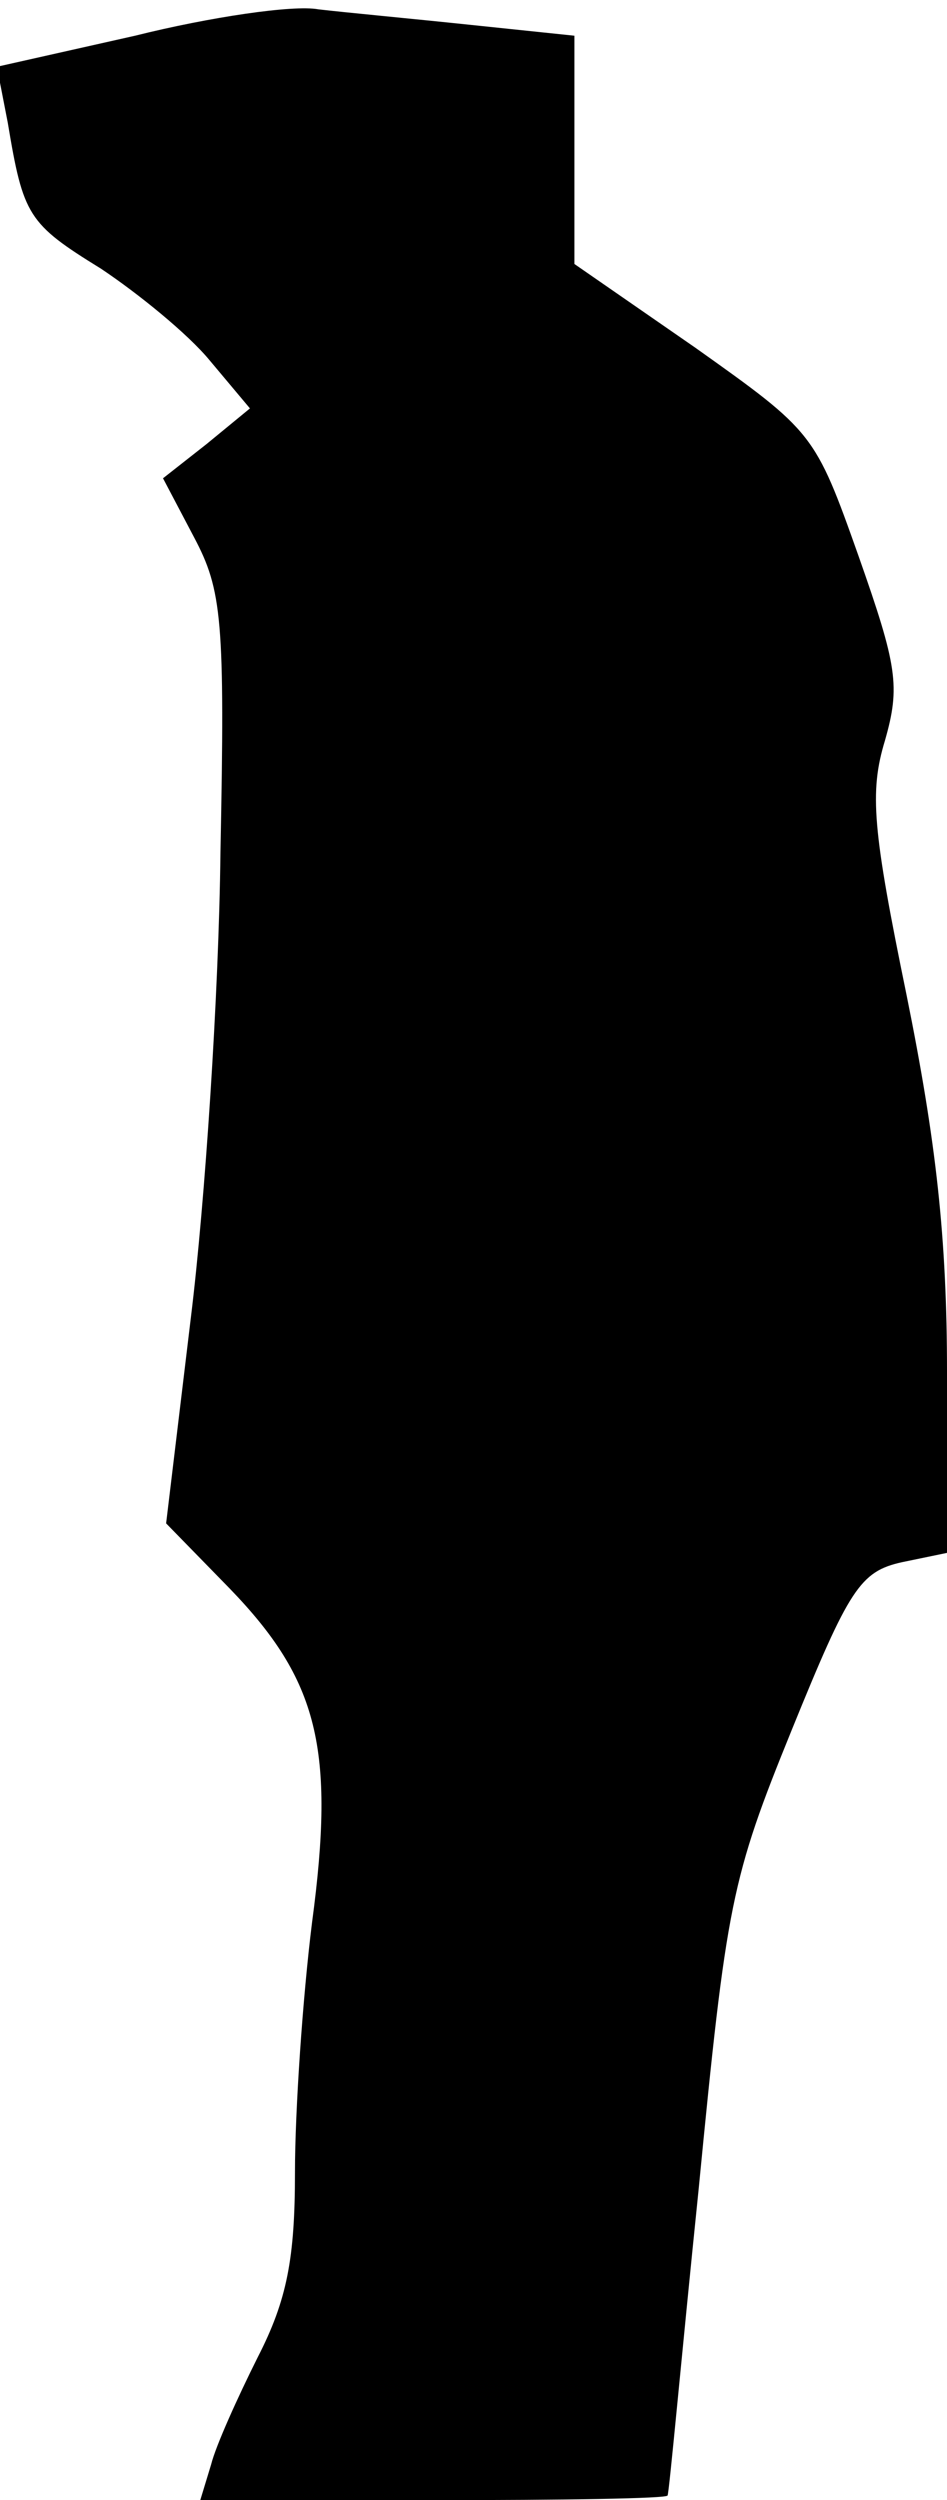 <?xml version="1.0" standalone="no"?>
<!DOCTYPE svg PUBLIC "-//W3C//DTD SVG 20010904//EN"
 "http://www.w3.org/TR/2001/REC-SVG-20010904/DTD/svg10.dtd">
<svg version="1.0" xmlns="http://www.w3.org/2000/svg"
 width="61pt" height="161pt" viewBox="0 0 61 161"
 preserveAspectRatio="xMidYMid meet">
<g transform="translate(0,161) scale(0.1,-0.1)"
fill="#000000" stroke="none">
<path fill="#000000" stroke="none" d="M87 1587 l-89 -20 7 -36 c10 -60 13
-65 60 -94 24 -16 56 -42 70 -59 l26 -31 -28 -23 -28 -22 20 -38 c18 -34 20
-53 17 -203 -1 -91 -10 -226 -19 -299 l-16 -133 41 -42 c57 -59 68 -103 53
-215 -6 -48 -11 -121 -11 -161 0 -55 -5 -82 -24 -119 -13 -26 -27 -57 -30 -69
l-7 -23 150 0 c83 0 151 1 151 3 1 1 9 90 20 197 18 185 21 200 60 296 37 91
44 102 71 108 l29 6 0 116 c0 87 -7 149 -26 243 -22 107 -24 131 -14 164 10
35 8 48 -17 119 -28 79 -29 80 -105 134 l-78 54 0 74 0 73 -67 7 c-38 4 -81 8
-98 10 -16 3 -70 -5 -118 -17z"/>
</g>
</svg>
